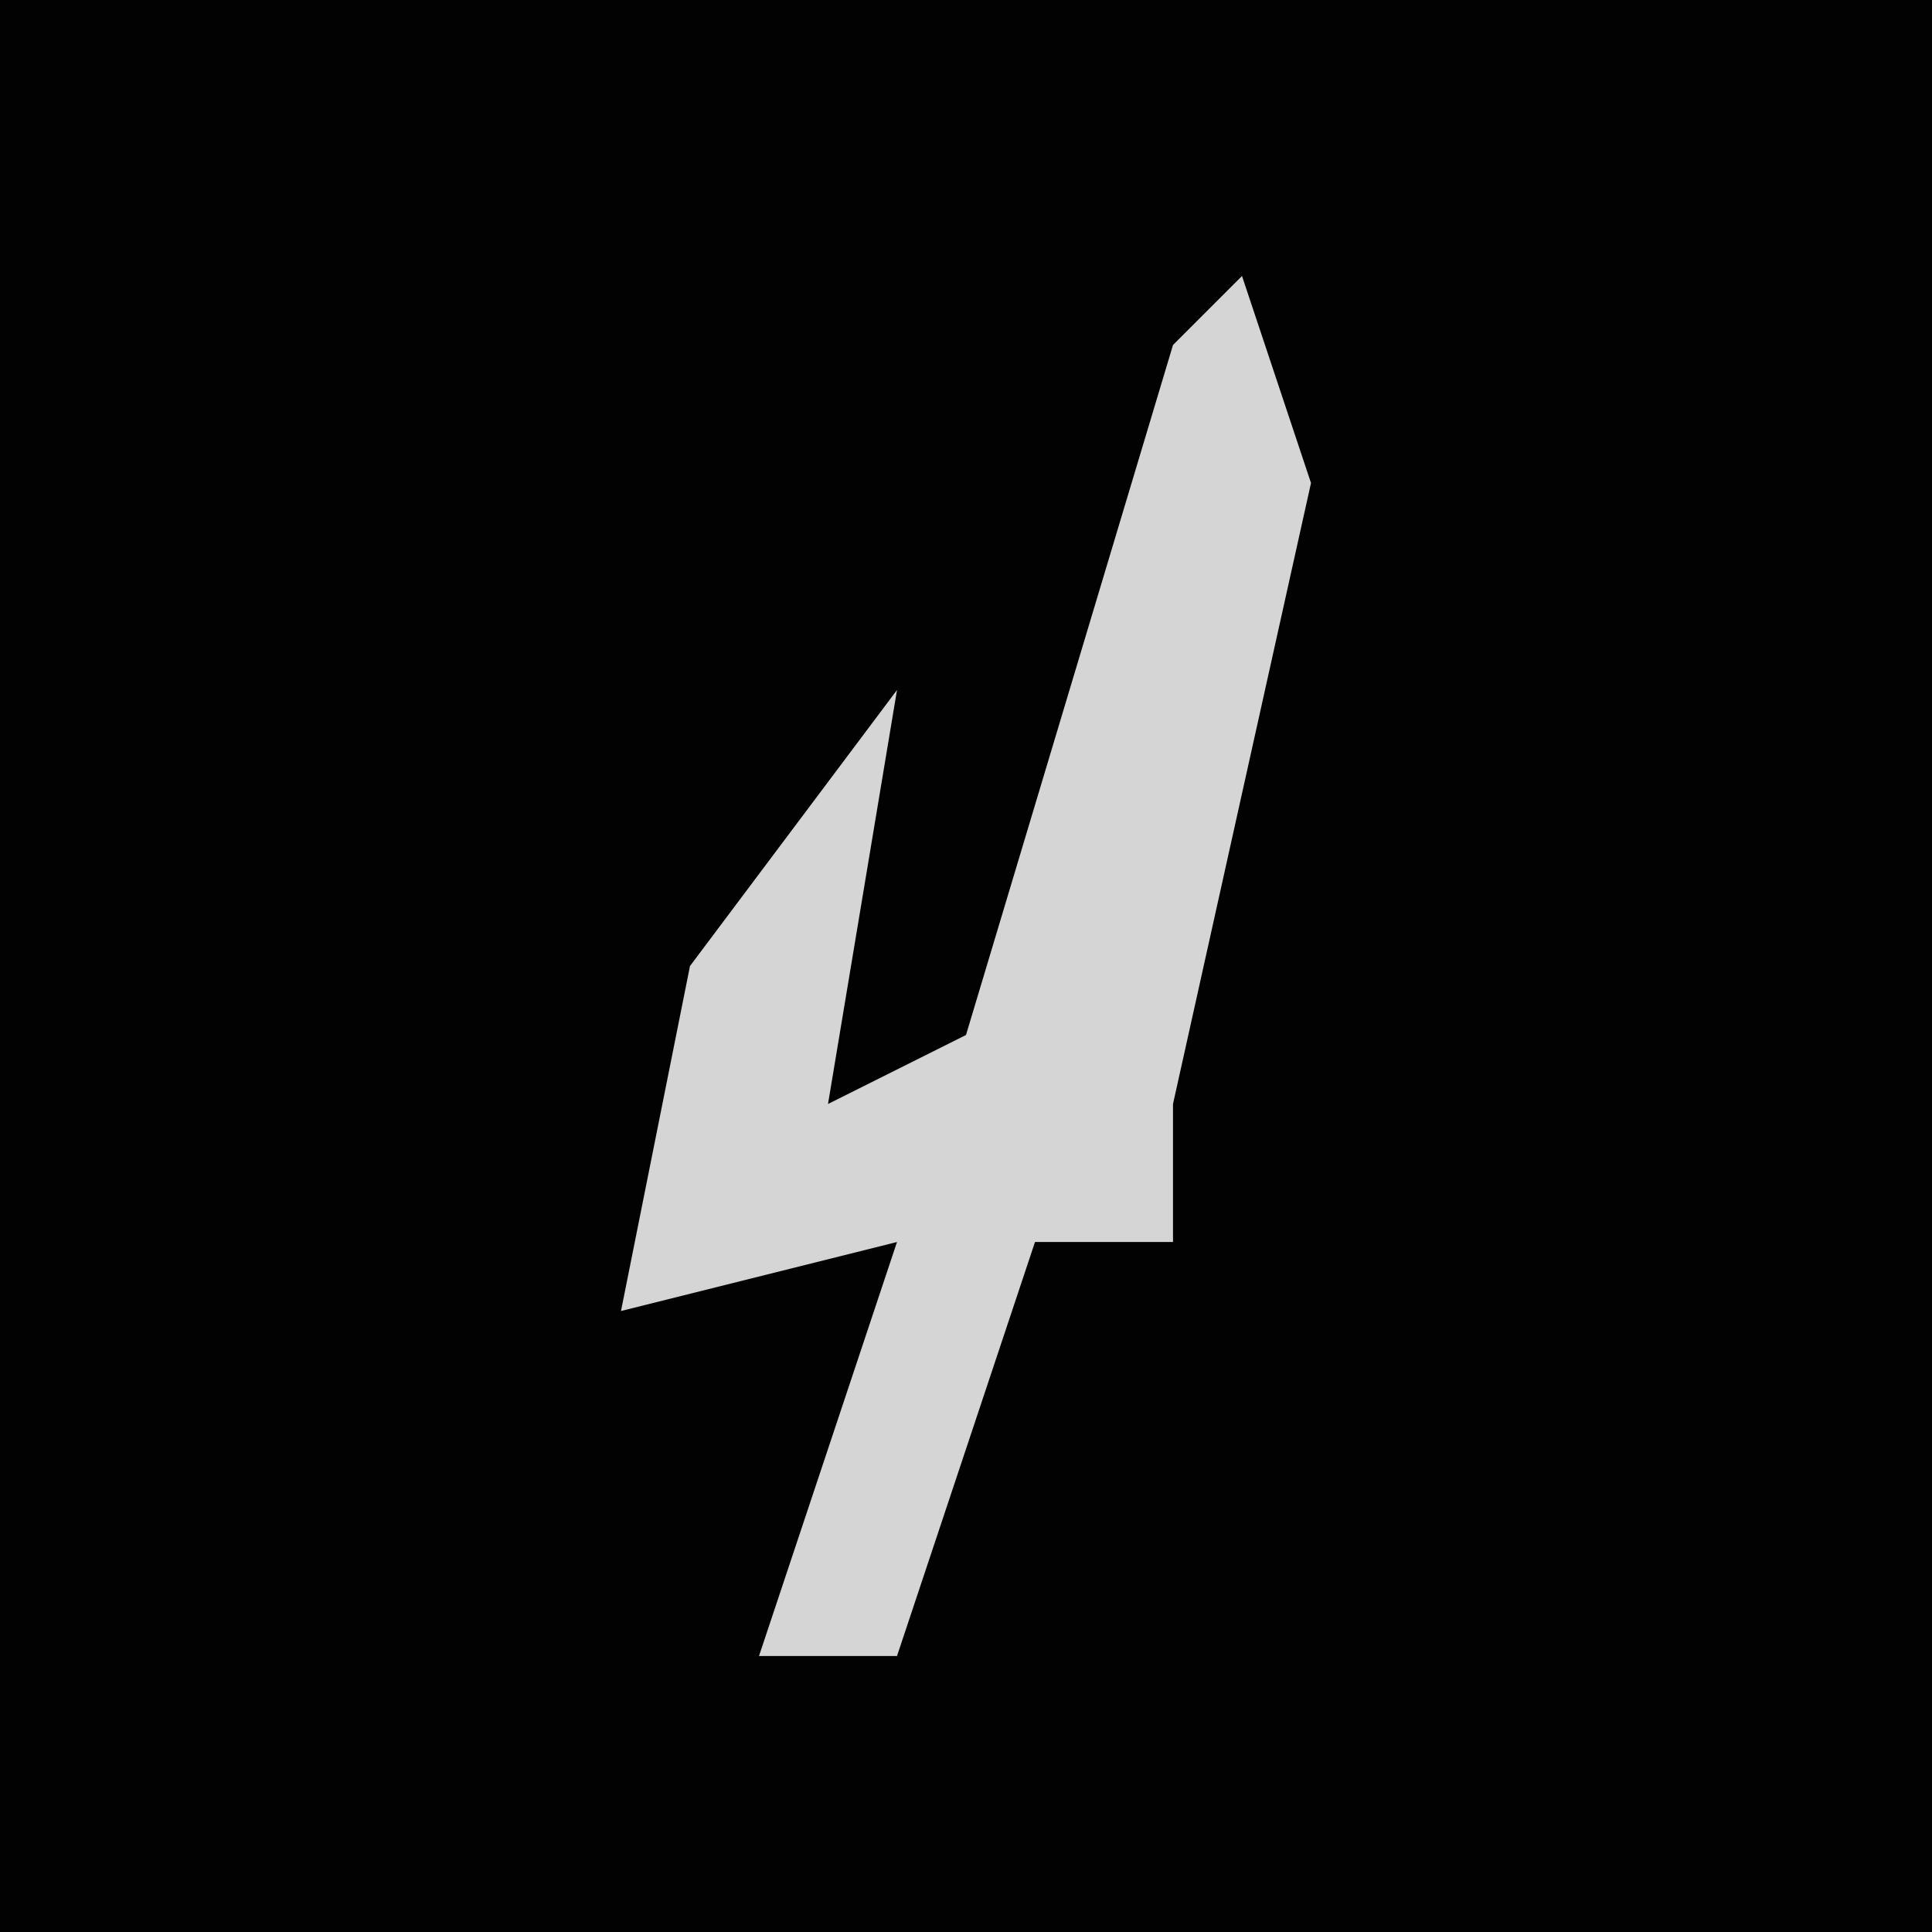 <?xml version="1.0" encoding="UTF-8"?>
<svg version="1.1" xmlns="http://www.w3.org/2000/svg" width="28" height="28">
<path d="M0,0 L28,0 L28,28 L0,28 Z " fill="#020202" transform="translate(0,0)"/>
<path d="M0,0 L1,3 L-1,12 L-1,14 L-3,14 L-5,20 L-7,20 L-5,14 L-9,15 L-8,10 L-5,6 L-6,12 L-4,11 L-1,1 Z " fill="#D5D5D5" transform="translate(18,4)"/>
</svg>
